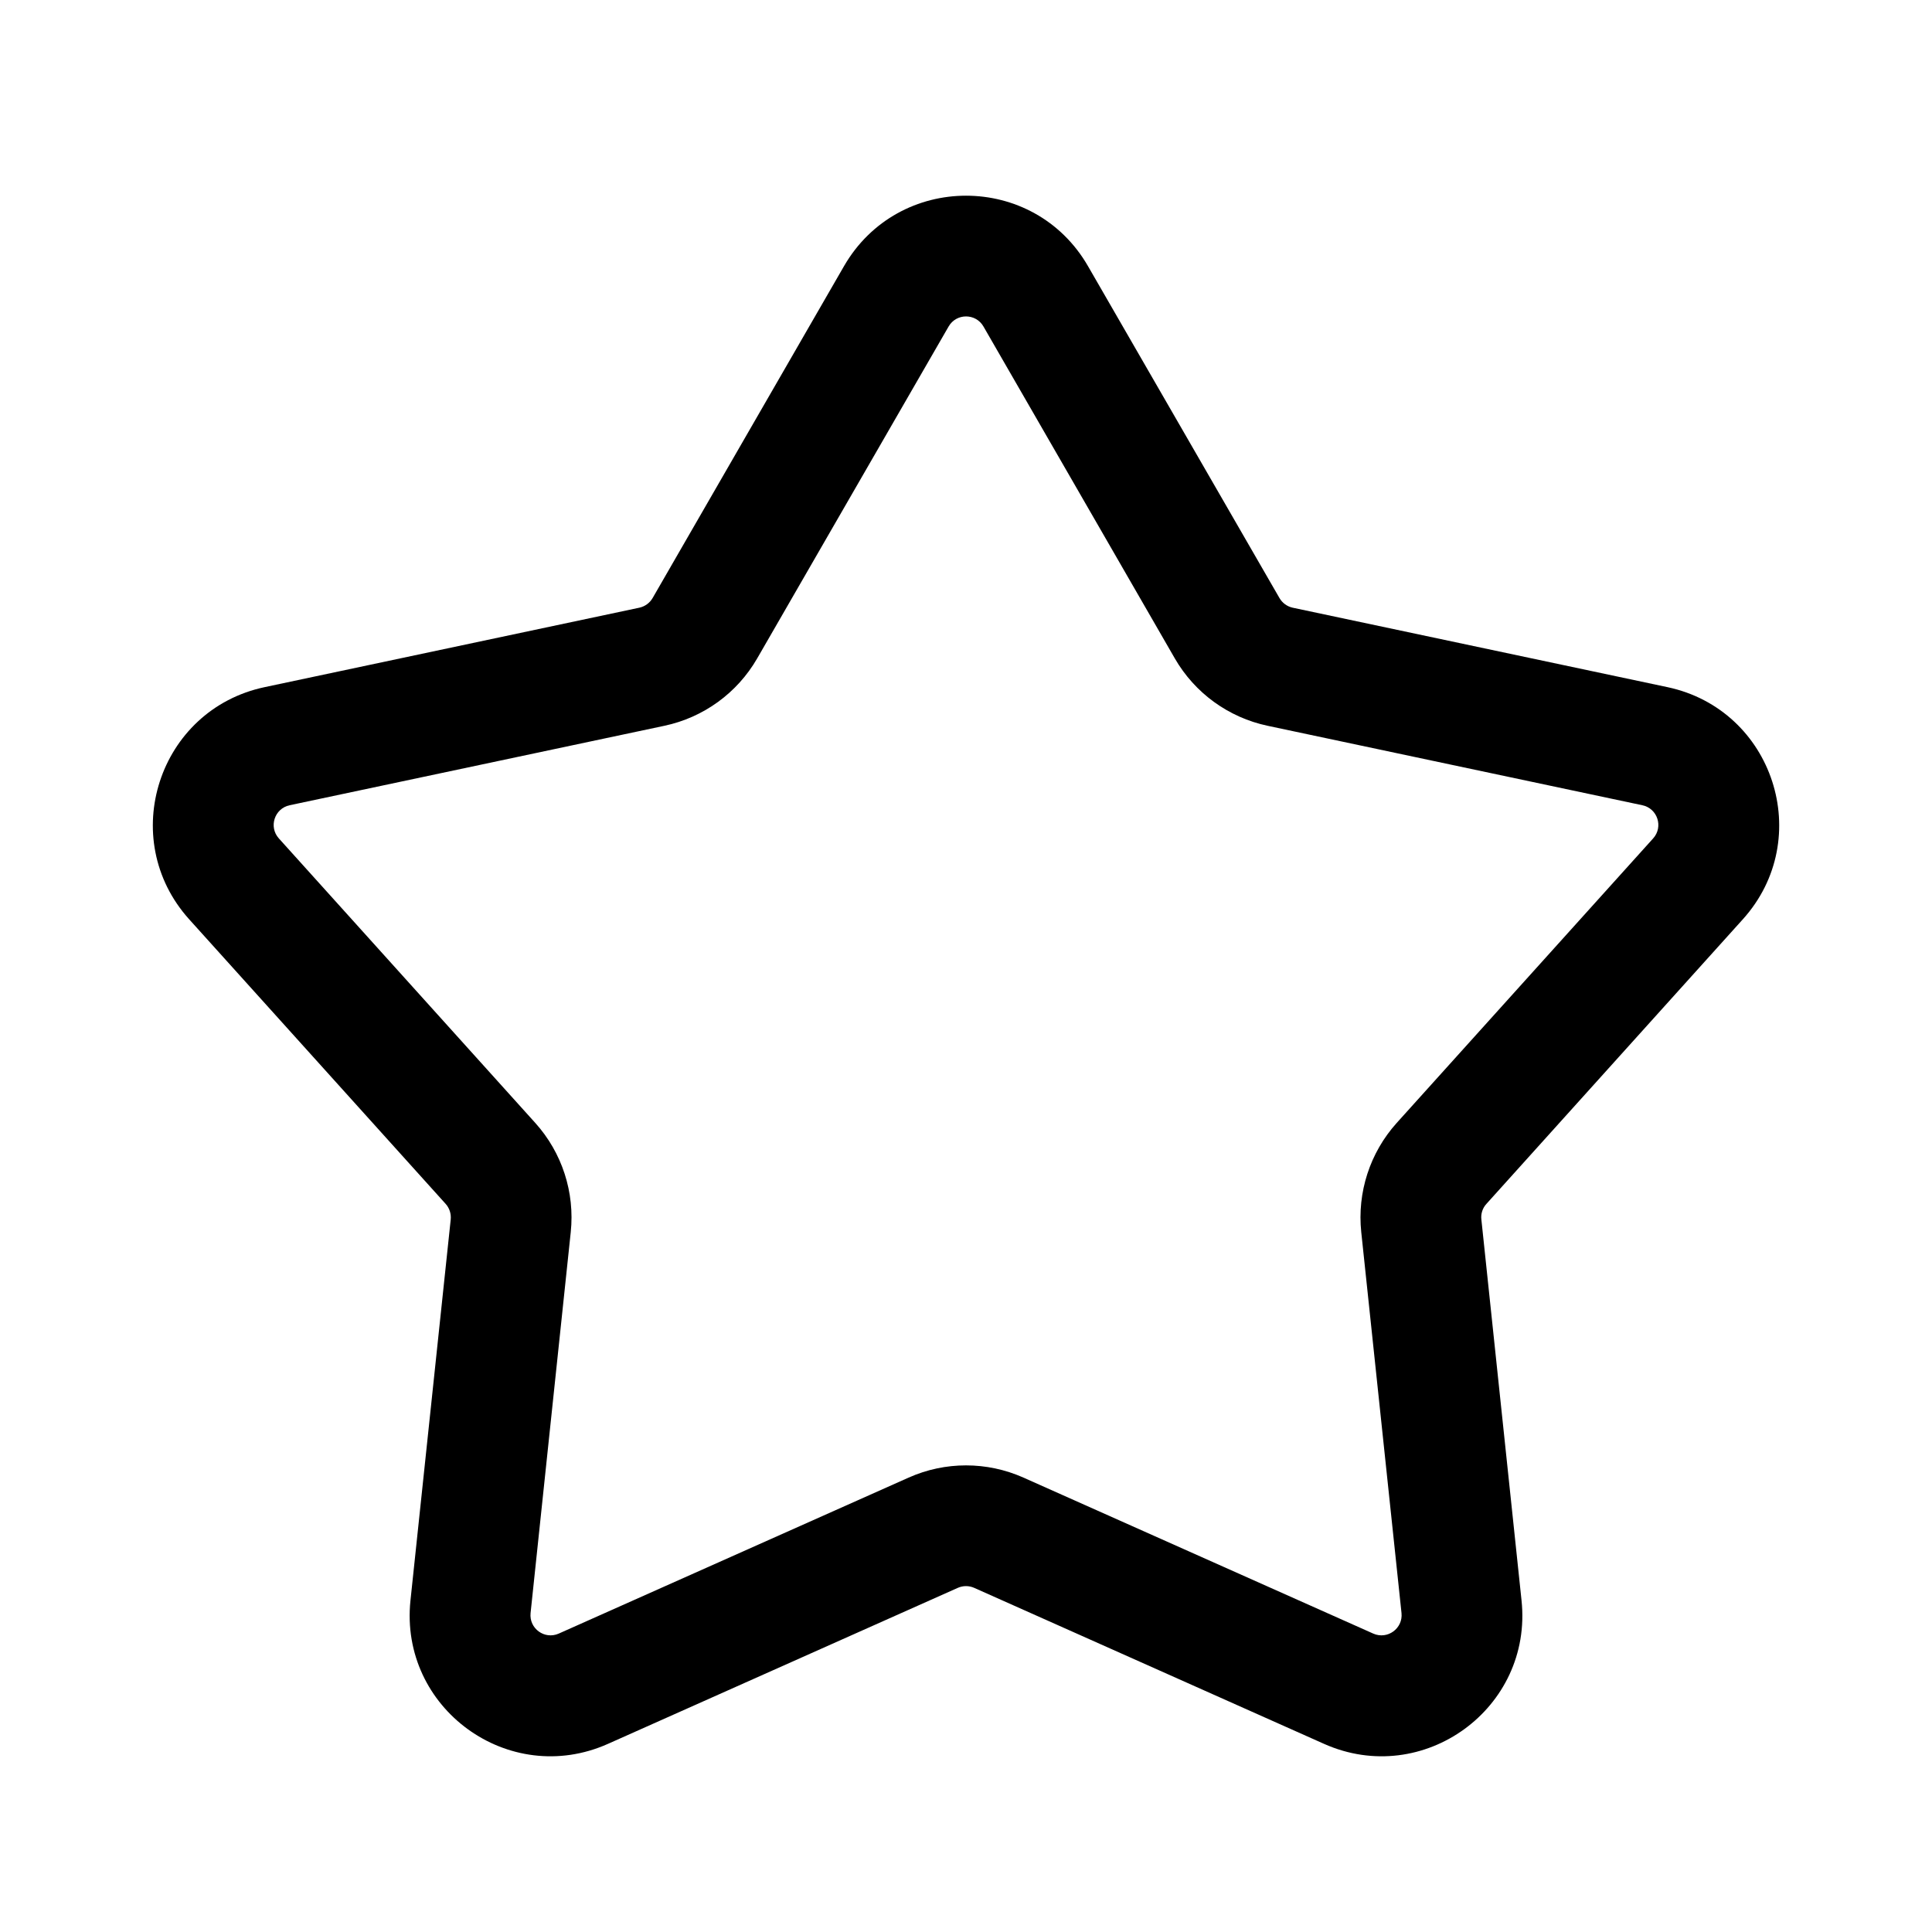 <svg xmlns="http://www.w3.org/2000/svg" width="24" height="24" viewBox="0 0 24 24"><path fill-rule="evenodd" d="M12.217 4.056C12.121 3.889 11.88 3.889 11.784 4.056L9.406 8.179C9.406 8.179 9.406 8.179 9.406 8.179C9.158 8.609 8.739 8.913 8.253 9.016M8.253 9.016L3.598 10.003C3.598 10.003 3.598 10.003 3.598 10.003C3.41 10.043 3.335 10.272 3.464 10.415C3.464 10.415 3.464 10.415 3.464 10.415L6.65 13.95C6.982 14.319 7.142 14.812 7.09 15.306L6.591 20.038C6.571 20.23 6.765 20.371 6.941 20.293L11.288 18.355C11.288 18.355 11.288 18.355 11.288 18.355C11.741 18.153 12.259 18.153 12.713 18.355L17.059 20.293C17.235 20.371 17.43 20.23 17.41 20.038L16.91 15.306C16.91 15.306 16.91 15.306 16.91 15.306C16.858 14.812 17.018 14.319 17.35 13.95C17.35 13.95 17.35 13.95 17.35 13.95L20.536 10.415C20.665 10.272 20.591 10.043 20.402 10.003L15.747 9.016C15.747 9.016 15.747 9.016 15.747 9.016C15.261 8.913 14.842 8.609 14.594 8.179C14.594 8.178 14.594 8.179 14.594 8.179L12.217 4.056M11.898 19.725L7.552 21.663C6.321 22.212 4.958 21.221 5.099 19.881L5.599 15.148C5.606 15.078 5.583 15.007 5.536 14.955L2.35 11.42C1.448 10.418 1.968 8.816 3.287 8.536L7.942 7.549C8.011 7.534 8.071 7.491 8.107 7.429L10.484 3.307C11.158 2.139 12.843 2.139 13.516 3.307L15.894 7.429C15.929 7.49 15.989 7.534 16.058 7.549L20.714 8.536C22.032 8.816 22.553 10.418 21.65 11.42L18.465 14.955C18.417 15.007 18.394 15.078 18.402 15.148L18.901 19.881C19.043 21.221 17.68 22.212 16.448 21.663L12.102 19.725C12.102 19.725 12.102 19.725 12.102 19.725C12.037 19.696 11.963 19.696 11.898 19.725Z" clip-rule="evenodd"/></svg>